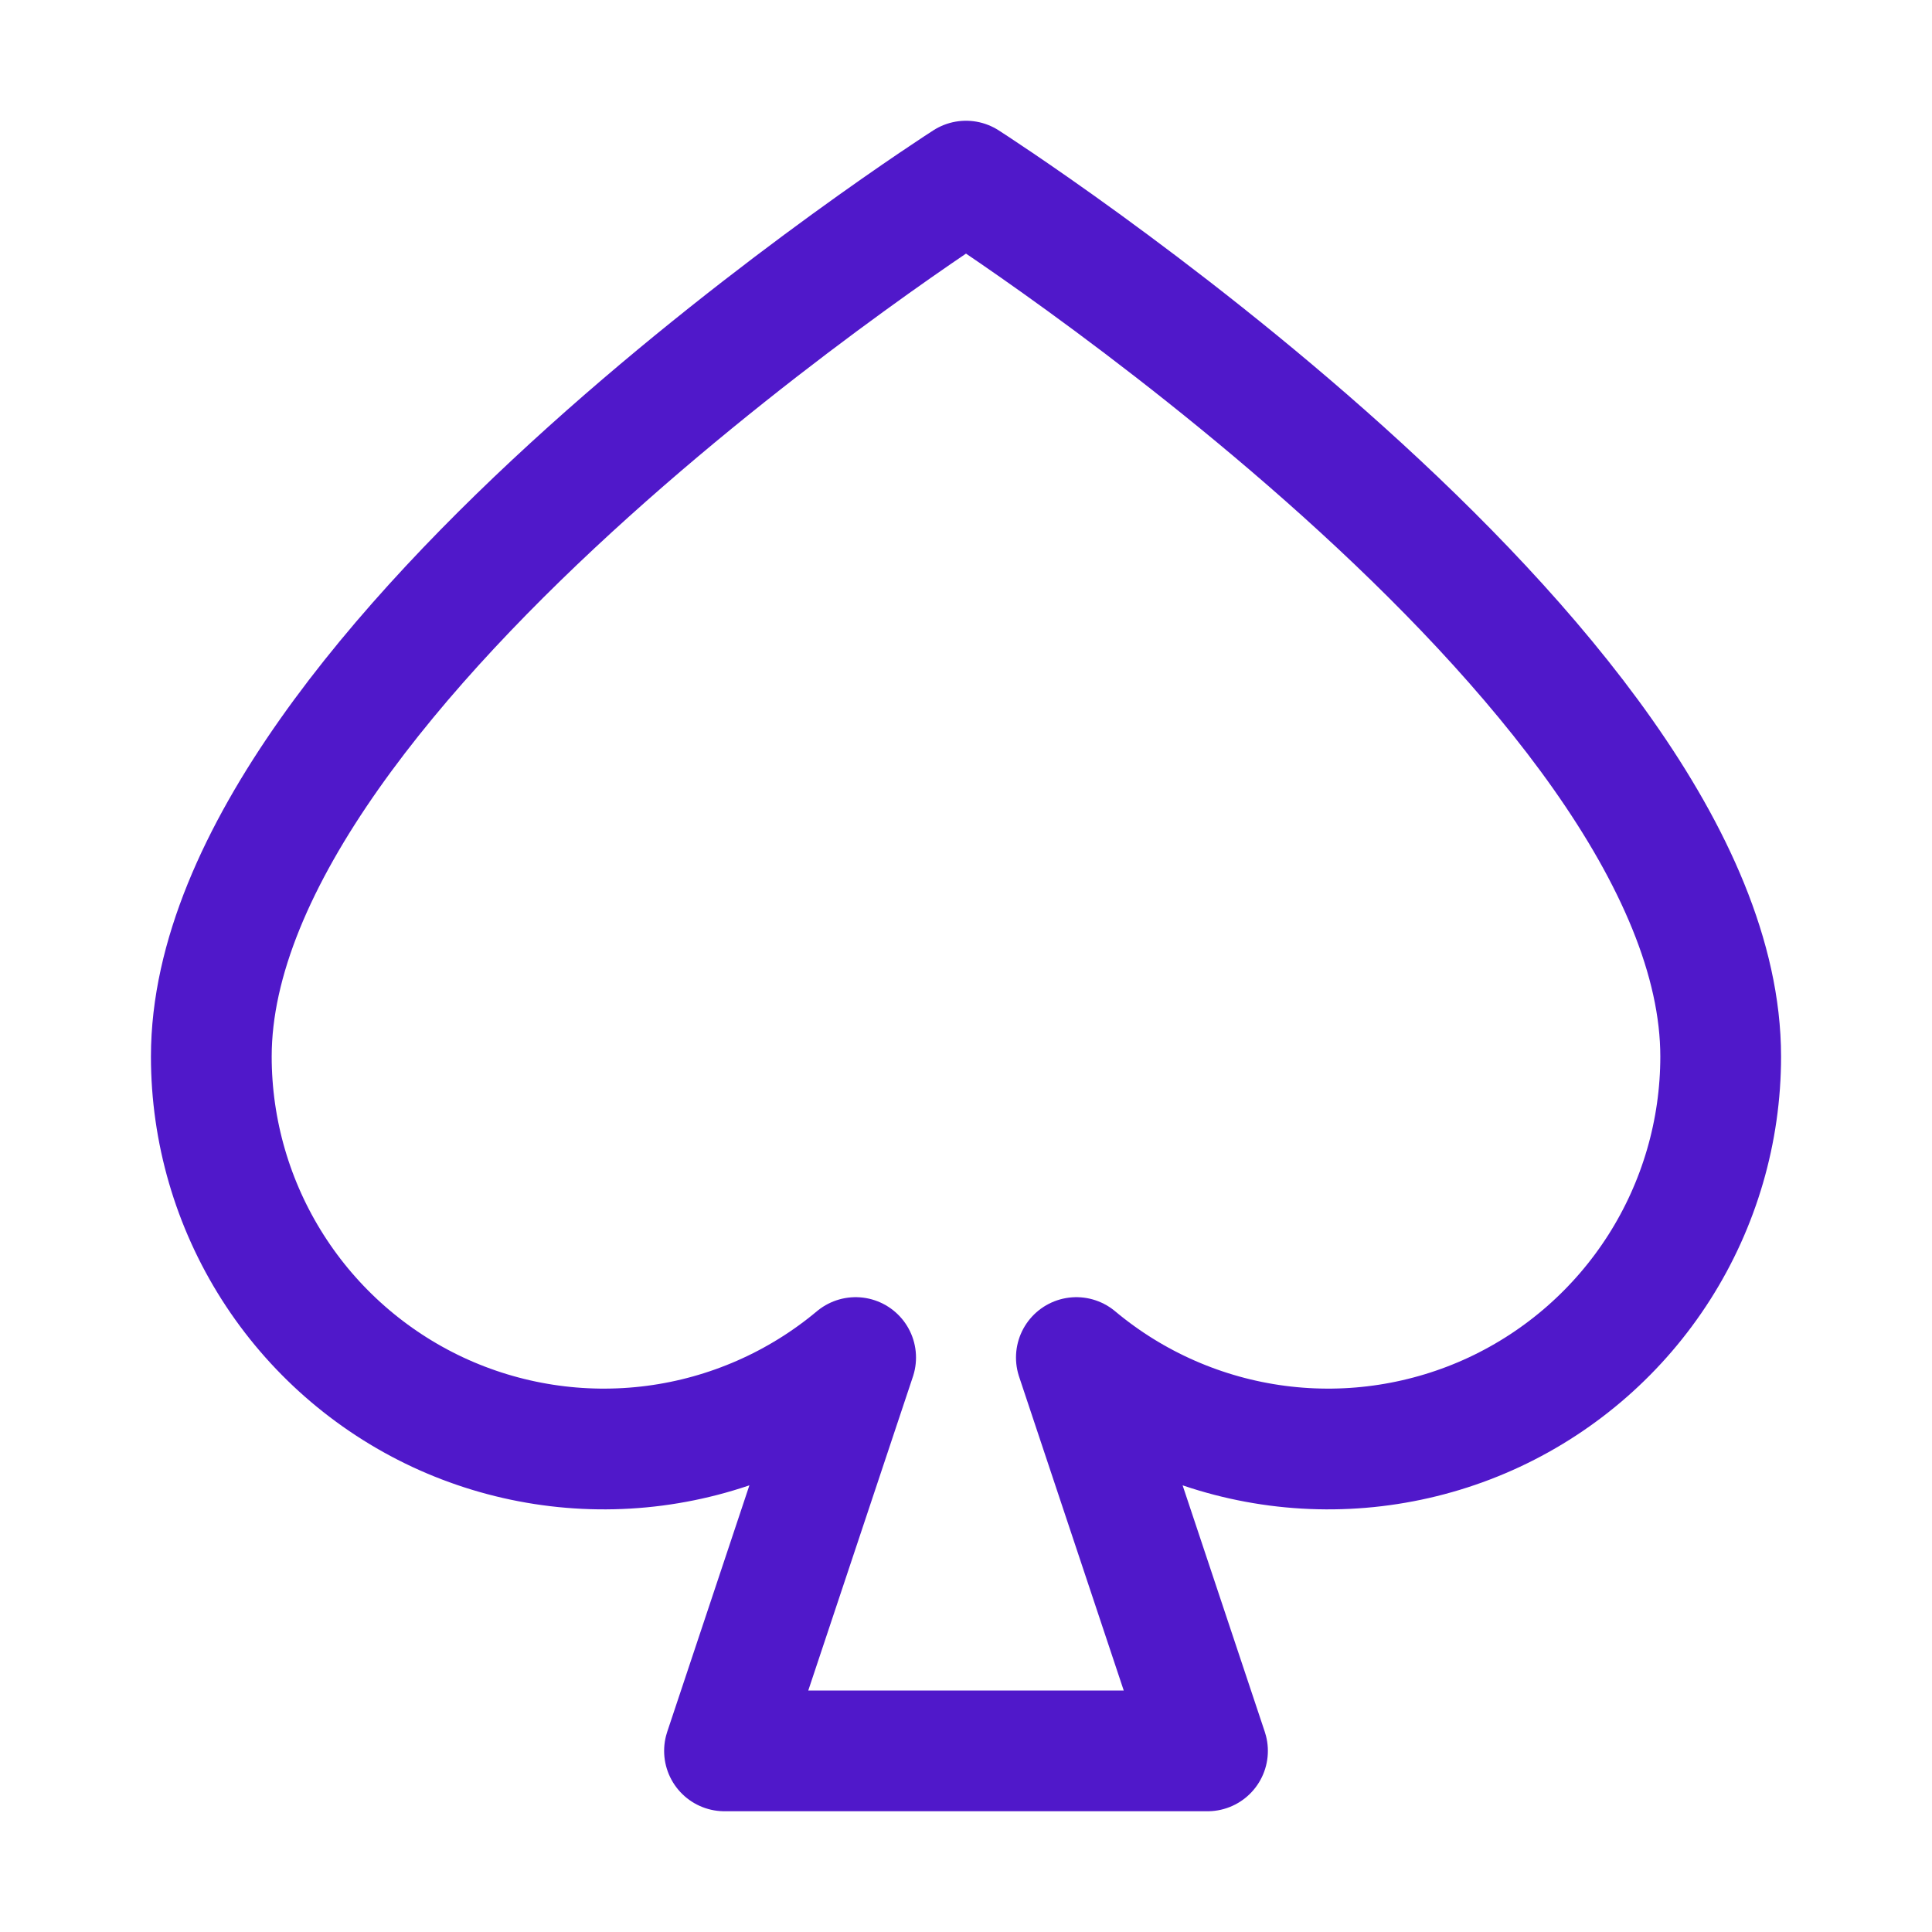 <svg width="24" height="24" viewBox="0 0 24 24" fill="none" xmlns="http://www.w3.org/2000/svg">
<path d="M12 2.25C12 2.25 21.375 8.25 21.375 13.125C21.375 14.052 21.11 14.961 20.612 15.743C20.114 16.525 19.403 17.149 18.563 17.542C17.723 17.934 16.788 18.079 15.868 17.959C14.949 17.839 14.082 17.459 13.371 16.864L15 21.75H9L10.629 16.864C9.918 17.459 9.051 17.839 8.132 17.959C7.212 18.079 6.277 17.934 5.437 17.542C4.597 17.149 3.886 16.525 3.388 15.743C2.89 14.961 2.625 14.052 2.625 13.125C2.625 8.25 12 2.25 12 2.25Z" stroke="#5018CA" stroke-width="1.5" stroke-linecap="round" stroke-linejoin="round"/>
</svg>
